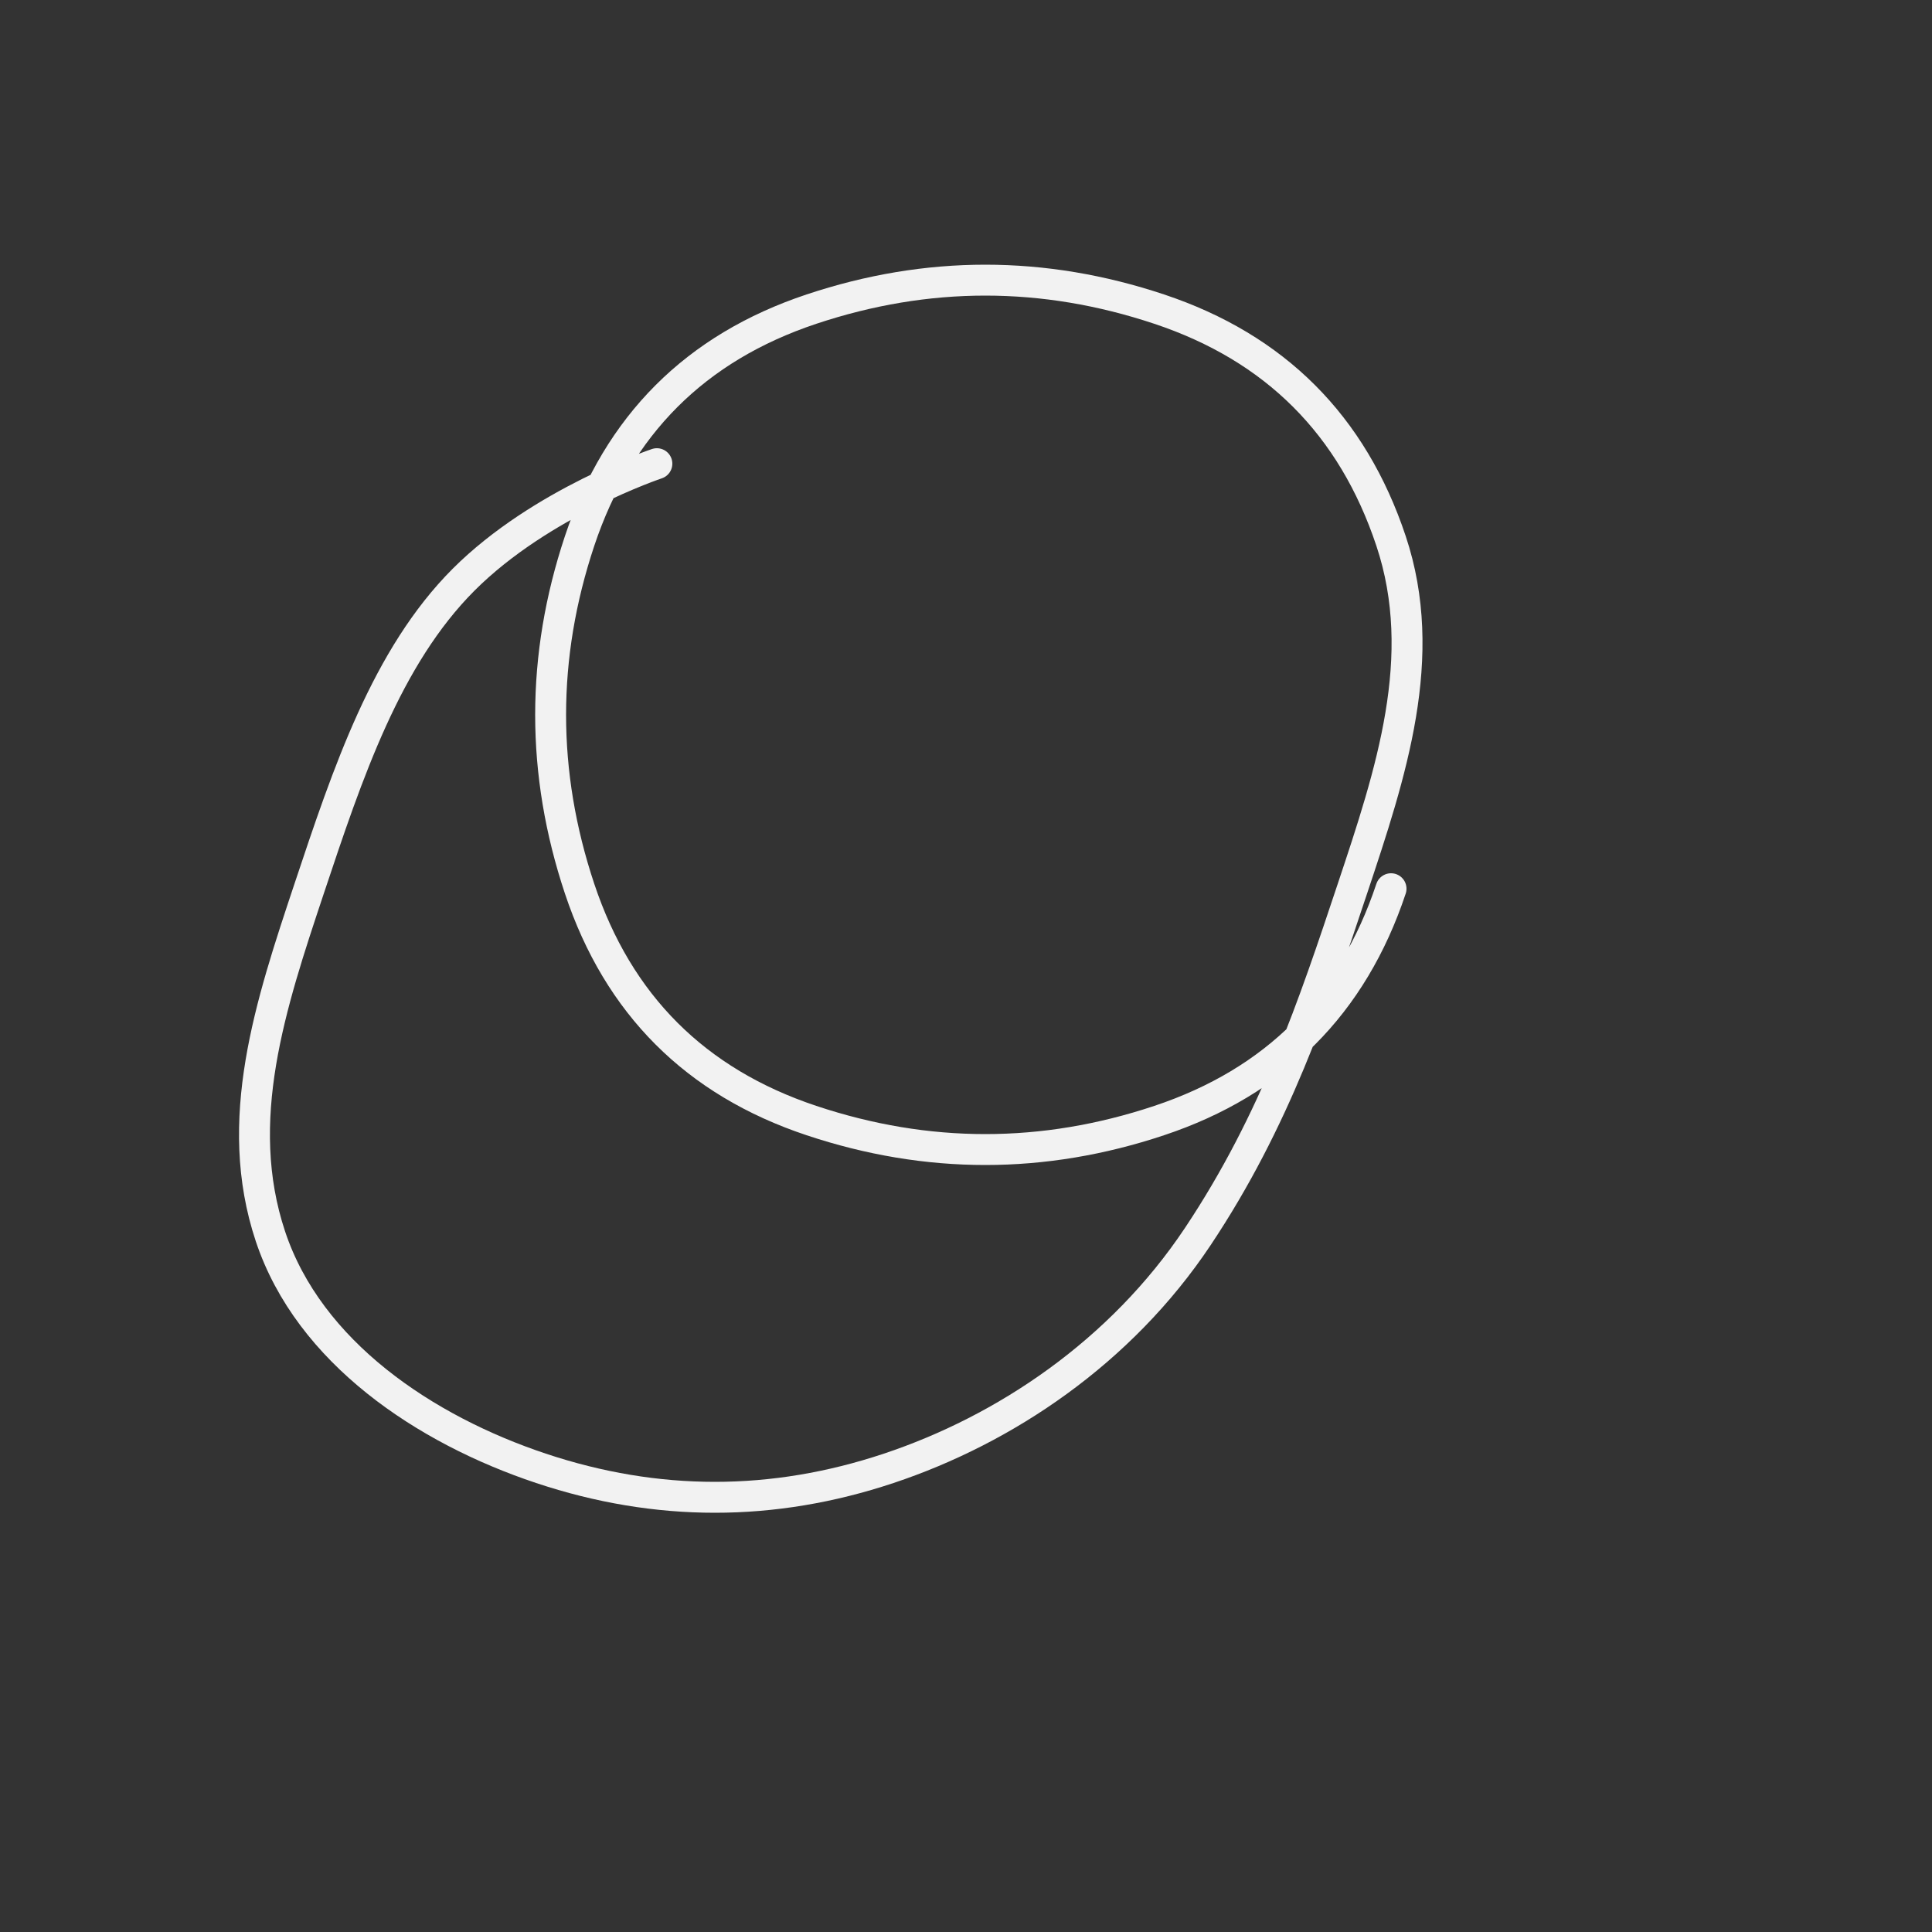 <svg width="500" height="500" viewBox="0 0 500 500" fill="none" xmlns="http://www.w3.org/2000/svg">
  <rect x="0" y="0" width="500" height="500" fill="#333333" stroke="none"/>
  <path d="M170 120C170 120 140 130 120 150C100 170 90 200 80 230C70 260 60 290 70 320C80 350 110 370 140 380C170 390 200 390 230 380C260 370 290 350 310 320C330 290 340 260 350 230C360 200 370 170 360 140C350 110 330 90 300 80C270 70 240 70 210 80C180 90 160 110 150 140C140 170 140 200 150 230C160 260 180 280 210 290C240 300 270 300 300 290C330 280 350 260 360 230" stroke="#F2F2F2" stroke-width="8" stroke-linecap="round" stroke-linejoin="round"/>
</svg> 